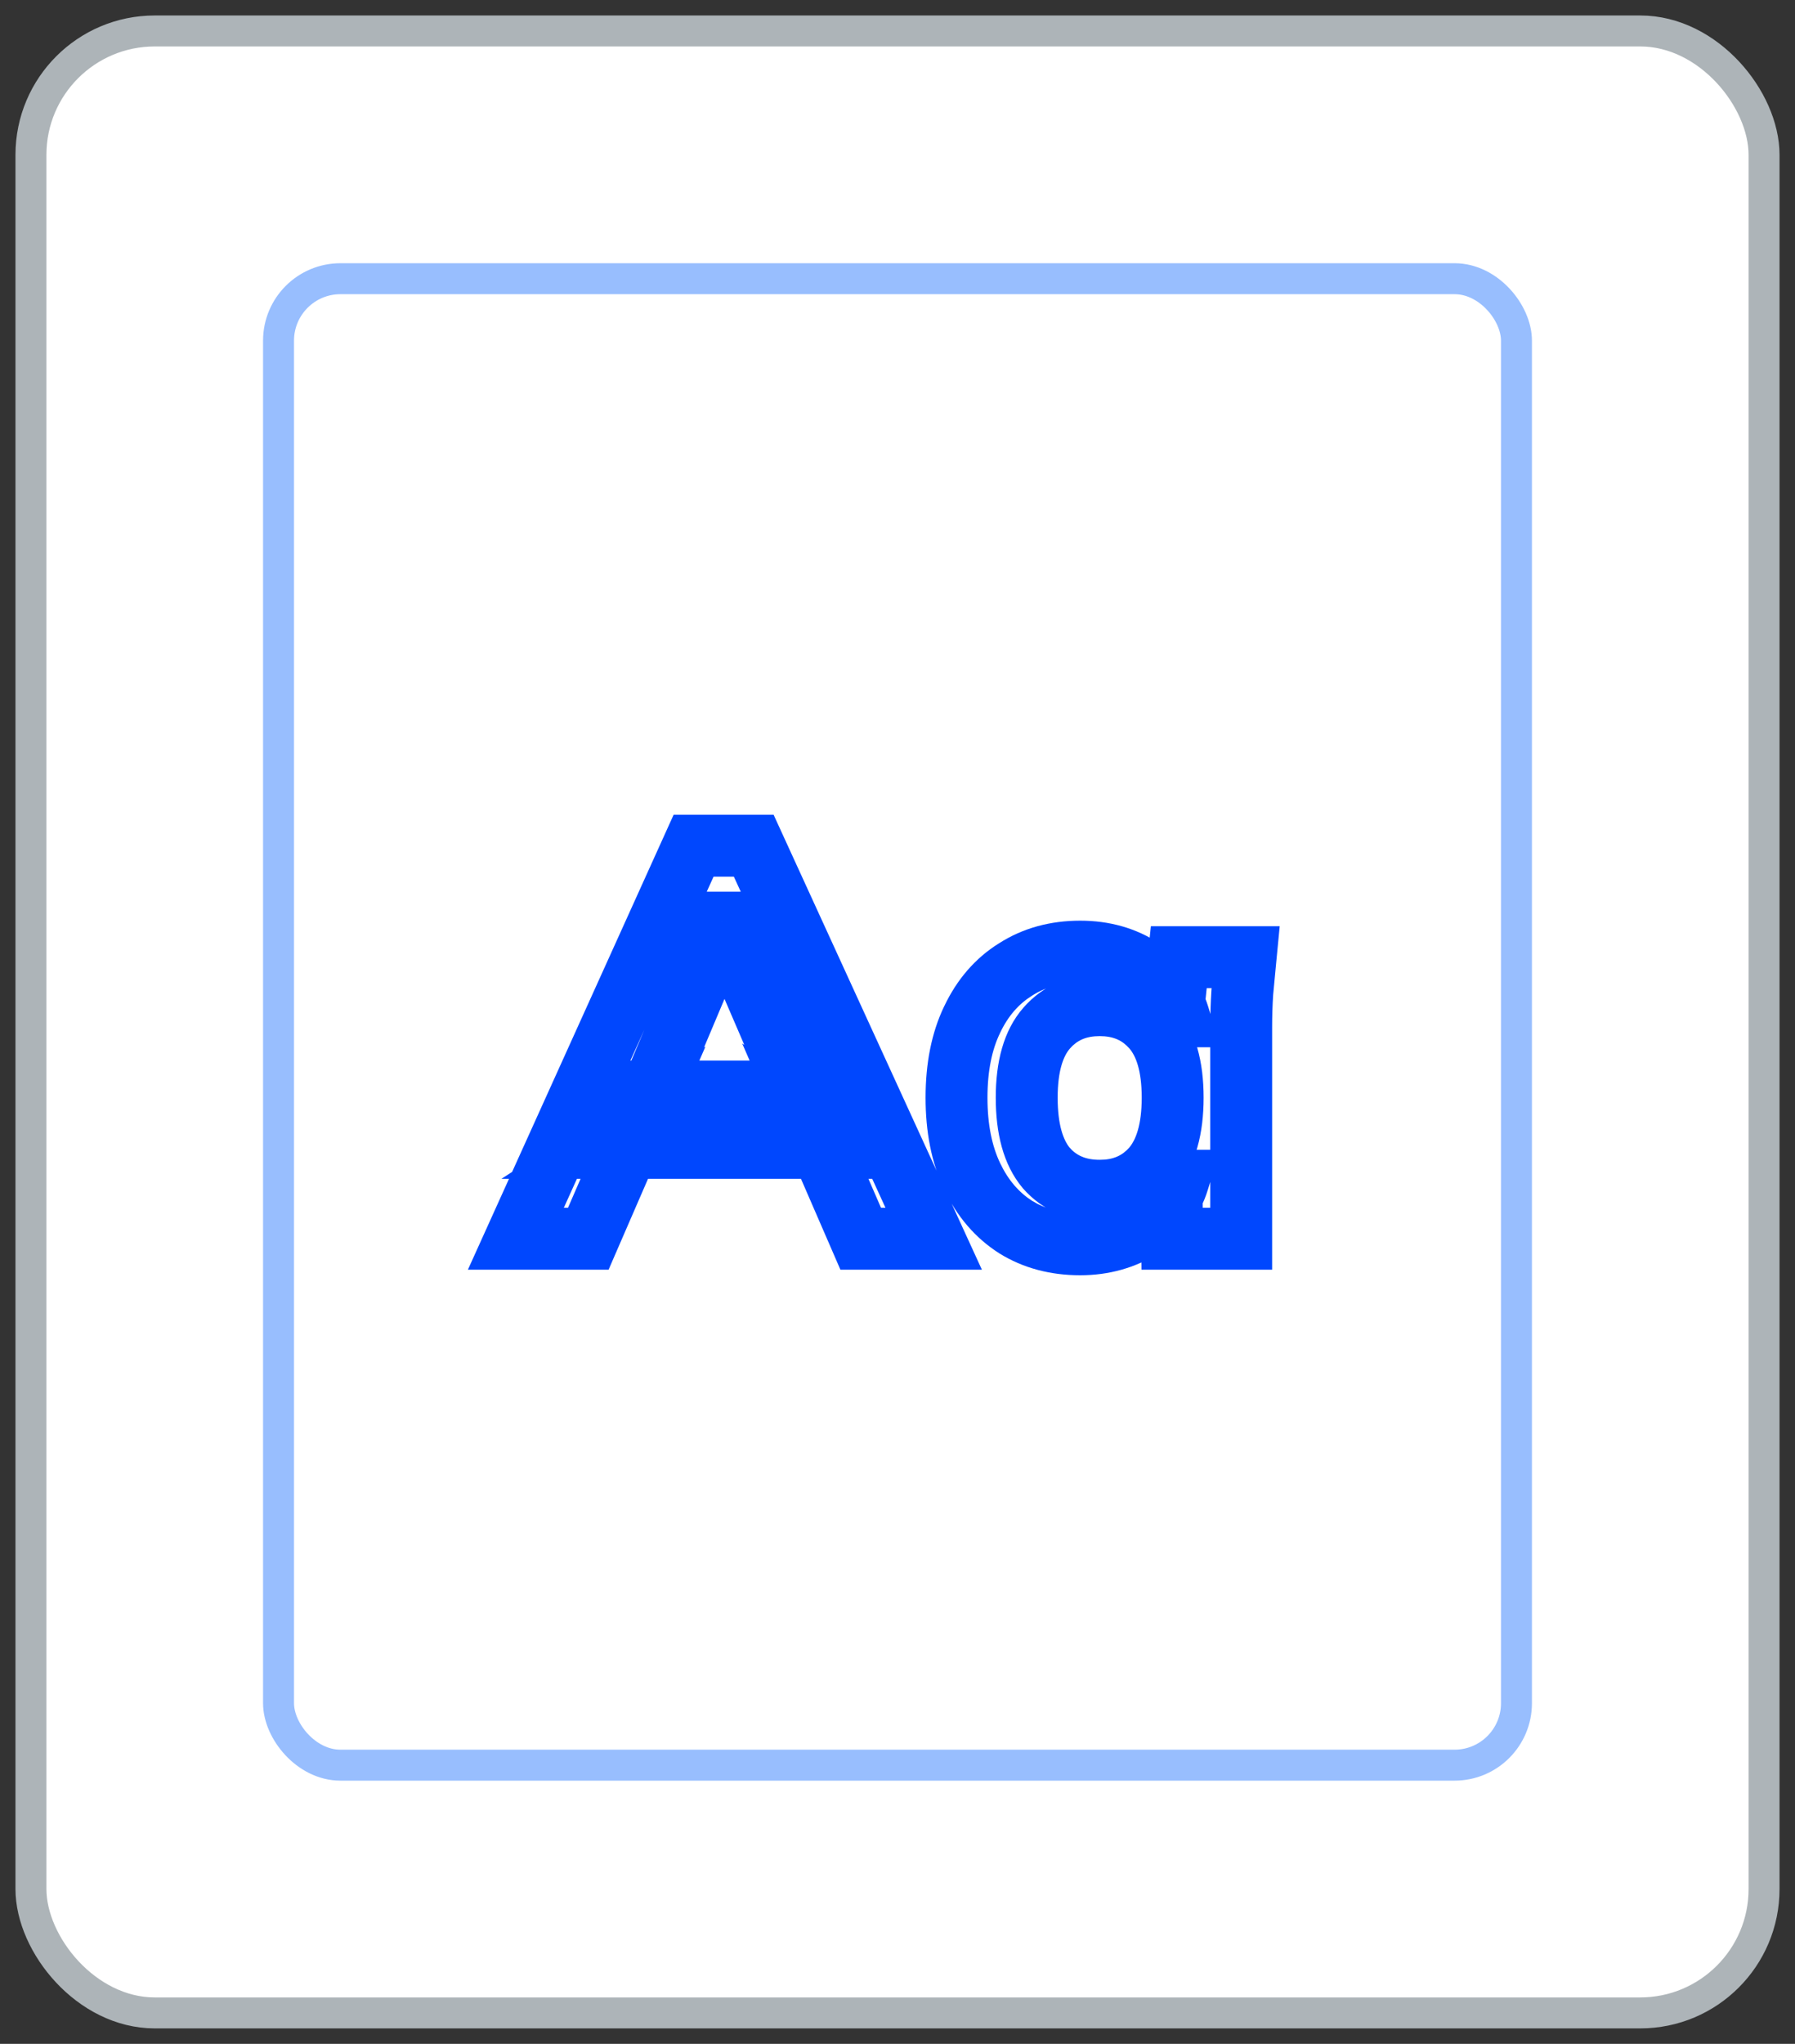 <svg width="58" height="66" viewBox="0 0 58 66" fill="none" xmlns="http://www.w3.org/2000/svg">
<rect x="0" y="0" width="58" height="66" fill="#333333" stroke="none"/>
<rect x="1" y="1" width="56" height="64" rx="4" fill="white" stroke="#ADB4B8"/>
<path d="M16.669 40L15.758 39.588L15.119 41H16.669V40ZM22.411 27.31V26.31H21.766L21.5 26.898L22.411 27.31ZM24.355 27.31L25.264 26.893L24.997 26.31H24.355V27.31ZM30.169 40V41H31.727L31.078 39.584L30.169 40ZM27.811 40L26.894 40.398L27.155 41H27.811V40ZM26.263 36.436L26.821 35.606L23.982 33.696L25.346 36.834L26.263 36.436ZM27.199 37.066V38.066H30.476L27.757 36.236L27.199 37.066ZM19.585 37.066L19.041 36.227L16.203 38.066H19.585V37.066ZM20.557 36.436L21.474 36.834L22.795 33.794L20.013 35.597L20.557 36.436ZM19.009 40V41H19.665L19.926 40.398L19.009 40ZM23.365 29.794V28.794H22.702L22.444 29.405L23.365 29.794ZM20.827 35.806L20.061 36.449L21.112 37.702L21.748 36.195L20.827 35.806ZM20.359 35.248V34.248H18.215L19.593 35.891L20.359 35.248ZM26.407 35.248L27.235 35.809L28.292 34.248H26.407V35.248ZM26.029 35.806L25.111 36.202L25.833 37.878L26.857 36.367L26.029 35.806ZM23.437 29.794L24.355 29.398L24.095 28.794H23.437V29.794ZM17.58 40.412L23.322 27.722L21.5 26.898L15.758 39.588L17.58 40.412ZM22.411 28.31H24.355V26.31H22.411V28.31ZM23.446 27.727L29.26 40.416L31.078 39.584L25.264 26.893L23.446 27.727ZM30.169 39H27.811V41H30.169V39ZM28.728 39.602L27.18 36.038L25.346 36.834L26.894 40.398L28.728 39.602ZM25.705 37.266L26.641 37.896L27.757 36.236L26.821 35.606L25.705 37.266ZM27.199 36.066H19.585V38.066H27.199V36.066ZM20.129 37.905L21.101 37.275L20.013 35.597L19.041 36.227L20.129 37.905ZM19.64 36.038L18.092 39.602L19.926 40.398L21.474 36.834L19.64 36.038ZM19.009 39H16.669V41H19.009V39ZM22.444 29.405L19.906 35.417L21.748 36.195L24.286 30.183L22.444 29.405ZM21.593 35.163L21.125 34.605L19.593 35.891L20.061 36.449L21.593 35.163ZM20.359 36.248H26.407V34.248H20.359V36.248ZM25.579 34.687L25.201 35.245L26.857 36.367L27.235 35.809L25.579 34.687ZM26.947 35.41L24.355 29.398L22.519 30.19L25.111 36.202L26.947 35.41ZM23.437 28.794H23.365V30.794H23.437V28.794ZM32.815 39.622L32.276 40.464L32.282 40.468L32.288 40.472L32.815 39.622ZM31.411 37.984L32.314 37.555L32.314 37.555L31.411 37.984ZM31.411 32.926L32.312 33.361L32.314 33.355L31.411 32.926ZM32.815 31.306L33.342 32.156L33.348 32.152L33.354 32.148L32.815 31.306ZM36.919 31.306L36.364 32.138L36.374 32.145L36.384 32.151L36.919 31.306ZM38.089 32.818V33.818H39.435L39.046 32.529L38.089 32.818ZM37.891 32.818L36.896 32.715L36.782 33.818H37.891V32.818ZM38.089 30.91V29.91H37.187L37.094 30.807L38.089 30.91ZM40.249 30.91L41.244 31.006L41.35 29.91H40.249V30.91ZM40.141 32.044L39.145 31.951L39.144 31.966L39.143 31.982L40.141 32.044ZM40.105 40V41H41.105V40H40.105ZM37.873 40L36.873 40.01L36.883 41H37.873V40ZM37.855 38.128V37.128H36.845L36.855 38.138L37.855 38.128ZM38.071 38.128L39.027 38.422L39.425 37.128H38.071V38.128ZM36.901 39.622L36.366 38.777L36.366 38.777L36.901 39.622ZM37.243 37.714L37.994 38.374L38.002 38.365L37.243 37.714ZM37.243 33.196L36.492 33.856L36.492 33.856L37.243 33.196ZM33.805 37.714L33.037 38.354L33.045 38.364L33.053 38.374L33.805 37.714ZM34.903 39.18C34.274 39.18 33.765 39.034 33.342 38.772L32.288 40.472C33.065 40.954 33.948 41.18 34.903 41.18V39.18ZM33.354 38.78C32.927 38.507 32.578 38.111 32.314 37.555L30.508 38.413C30.916 39.273 31.503 39.969 32.276 40.464L33.354 38.78ZM32.314 37.555C32.056 37.011 31.907 36.319 31.907 35.446H29.907C29.907 36.541 30.094 37.541 30.508 38.413L32.314 37.555ZM31.907 35.446C31.907 34.573 32.056 33.889 32.312 33.361L30.51 32.491C30.094 33.355 29.907 34.351 29.907 35.446H31.907ZM32.314 33.355C32.577 32.801 32.923 32.416 33.342 32.156L32.288 30.456C31.507 30.94 30.916 31.635 30.508 32.497L32.314 33.355ZM33.354 32.148C33.775 31.879 34.28 31.73 34.903 31.73V29.73C33.942 29.73 33.054 29.965 32.276 30.464L33.354 32.148ZM34.903 31.73C35.496 31.73 35.97 31.875 36.364 32.138L37.474 30.474C36.716 29.969 35.846 29.73 34.903 29.73V31.73ZM36.384 32.151C36.78 32.401 37.013 32.713 37.132 33.107L39.046 32.529C38.781 31.651 38.234 30.955 37.454 30.461L36.384 32.151ZM38.089 31.818H37.891V33.818H38.089V31.818ZM38.886 32.921L39.084 31.013L37.094 30.807L36.896 32.715L38.886 32.921ZM38.089 31.91H40.249V29.91H38.089V31.91ZM39.254 30.814C39.218 31.187 39.181 31.566 39.145 31.951L41.137 32.137C41.172 31.754 41.208 31.377 41.244 31.006L39.254 30.814ZM39.143 31.982C39.118 32.386 39.105 32.785 39.105 33.178H41.105C41.105 32.828 41.116 32.47 41.139 32.106L39.143 31.982ZM39.105 33.178V40H41.105V33.178H39.105ZM40.105 39H37.873V41H40.105V39ZM38.873 39.99L38.855 38.118L36.855 38.138L36.873 40.01L38.873 39.99ZM37.855 39.128H38.071V37.128H37.855V39.128ZM37.115 37.834C36.998 38.214 36.767 38.523 36.366 38.777L37.436 40.467C38.211 39.977 38.76 39.29 39.027 38.422L37.115 37.834ZM36.366 38.777C35.95 39.041 35.471 39.18 34.903 39.18V41.18C35.822 41.18 36.676 40.947 37.436 40.467L36.366 38.777ZM35.533 39.452C36.502 39.452 37.356 39.101 37.994 38.374L36.492 37.054C36.266 37.311 35.98 37.452 35.533 37.452V39.452ZM38.002 38.365C38.653 37.606 38.891 36.574 38.891 35.446H36.891C36.891 36.334 36.697 36.814 36.484 37.063L38.002 38.365ZM38.891 35.446C38.891 34.321 38.654 33.287 37.994 32.536L36.492 33.856C36.696 34.089 36.891 34.555 36.891 35.446H38.891ZM37.994 32.536C37.356 31.809 36.502 31.458 35.533 31.458V33.458C35.98 33.458 36.266 33.599 36.492 33.856L37.994 32.536ZM35.533 31.458C34.564 31.458 33.71 31.809 33.072 32.536L34.574 33.856C34.8 33.599 35.086 33.458 35.533 33.458V31.458ZM33.072 32.536C32.412 33.287 32.175 34.321 32.175 35.446H34.175C34.175 34.555 34.37 34.089 34.574 33.856L33.072 32.536ZM32.175 35.446C32.175 36.568 32.405 37.596 33.037 38.354L34.573 37.074C34.365 36.824 34.175 36.34 34.175 35.446H32.175ZM33.053 38.374C33.696 39.105 34.557 39.452 35.533 39.452V37.452C35.069 37.452 34.778 37.307 34.556 37.054L33.053 38.374Z" fill="#0047FE"/>
<rect x="9" y="9" width="40" height="48" rx="2" stroke="#98BEFE"/>
</svg>
